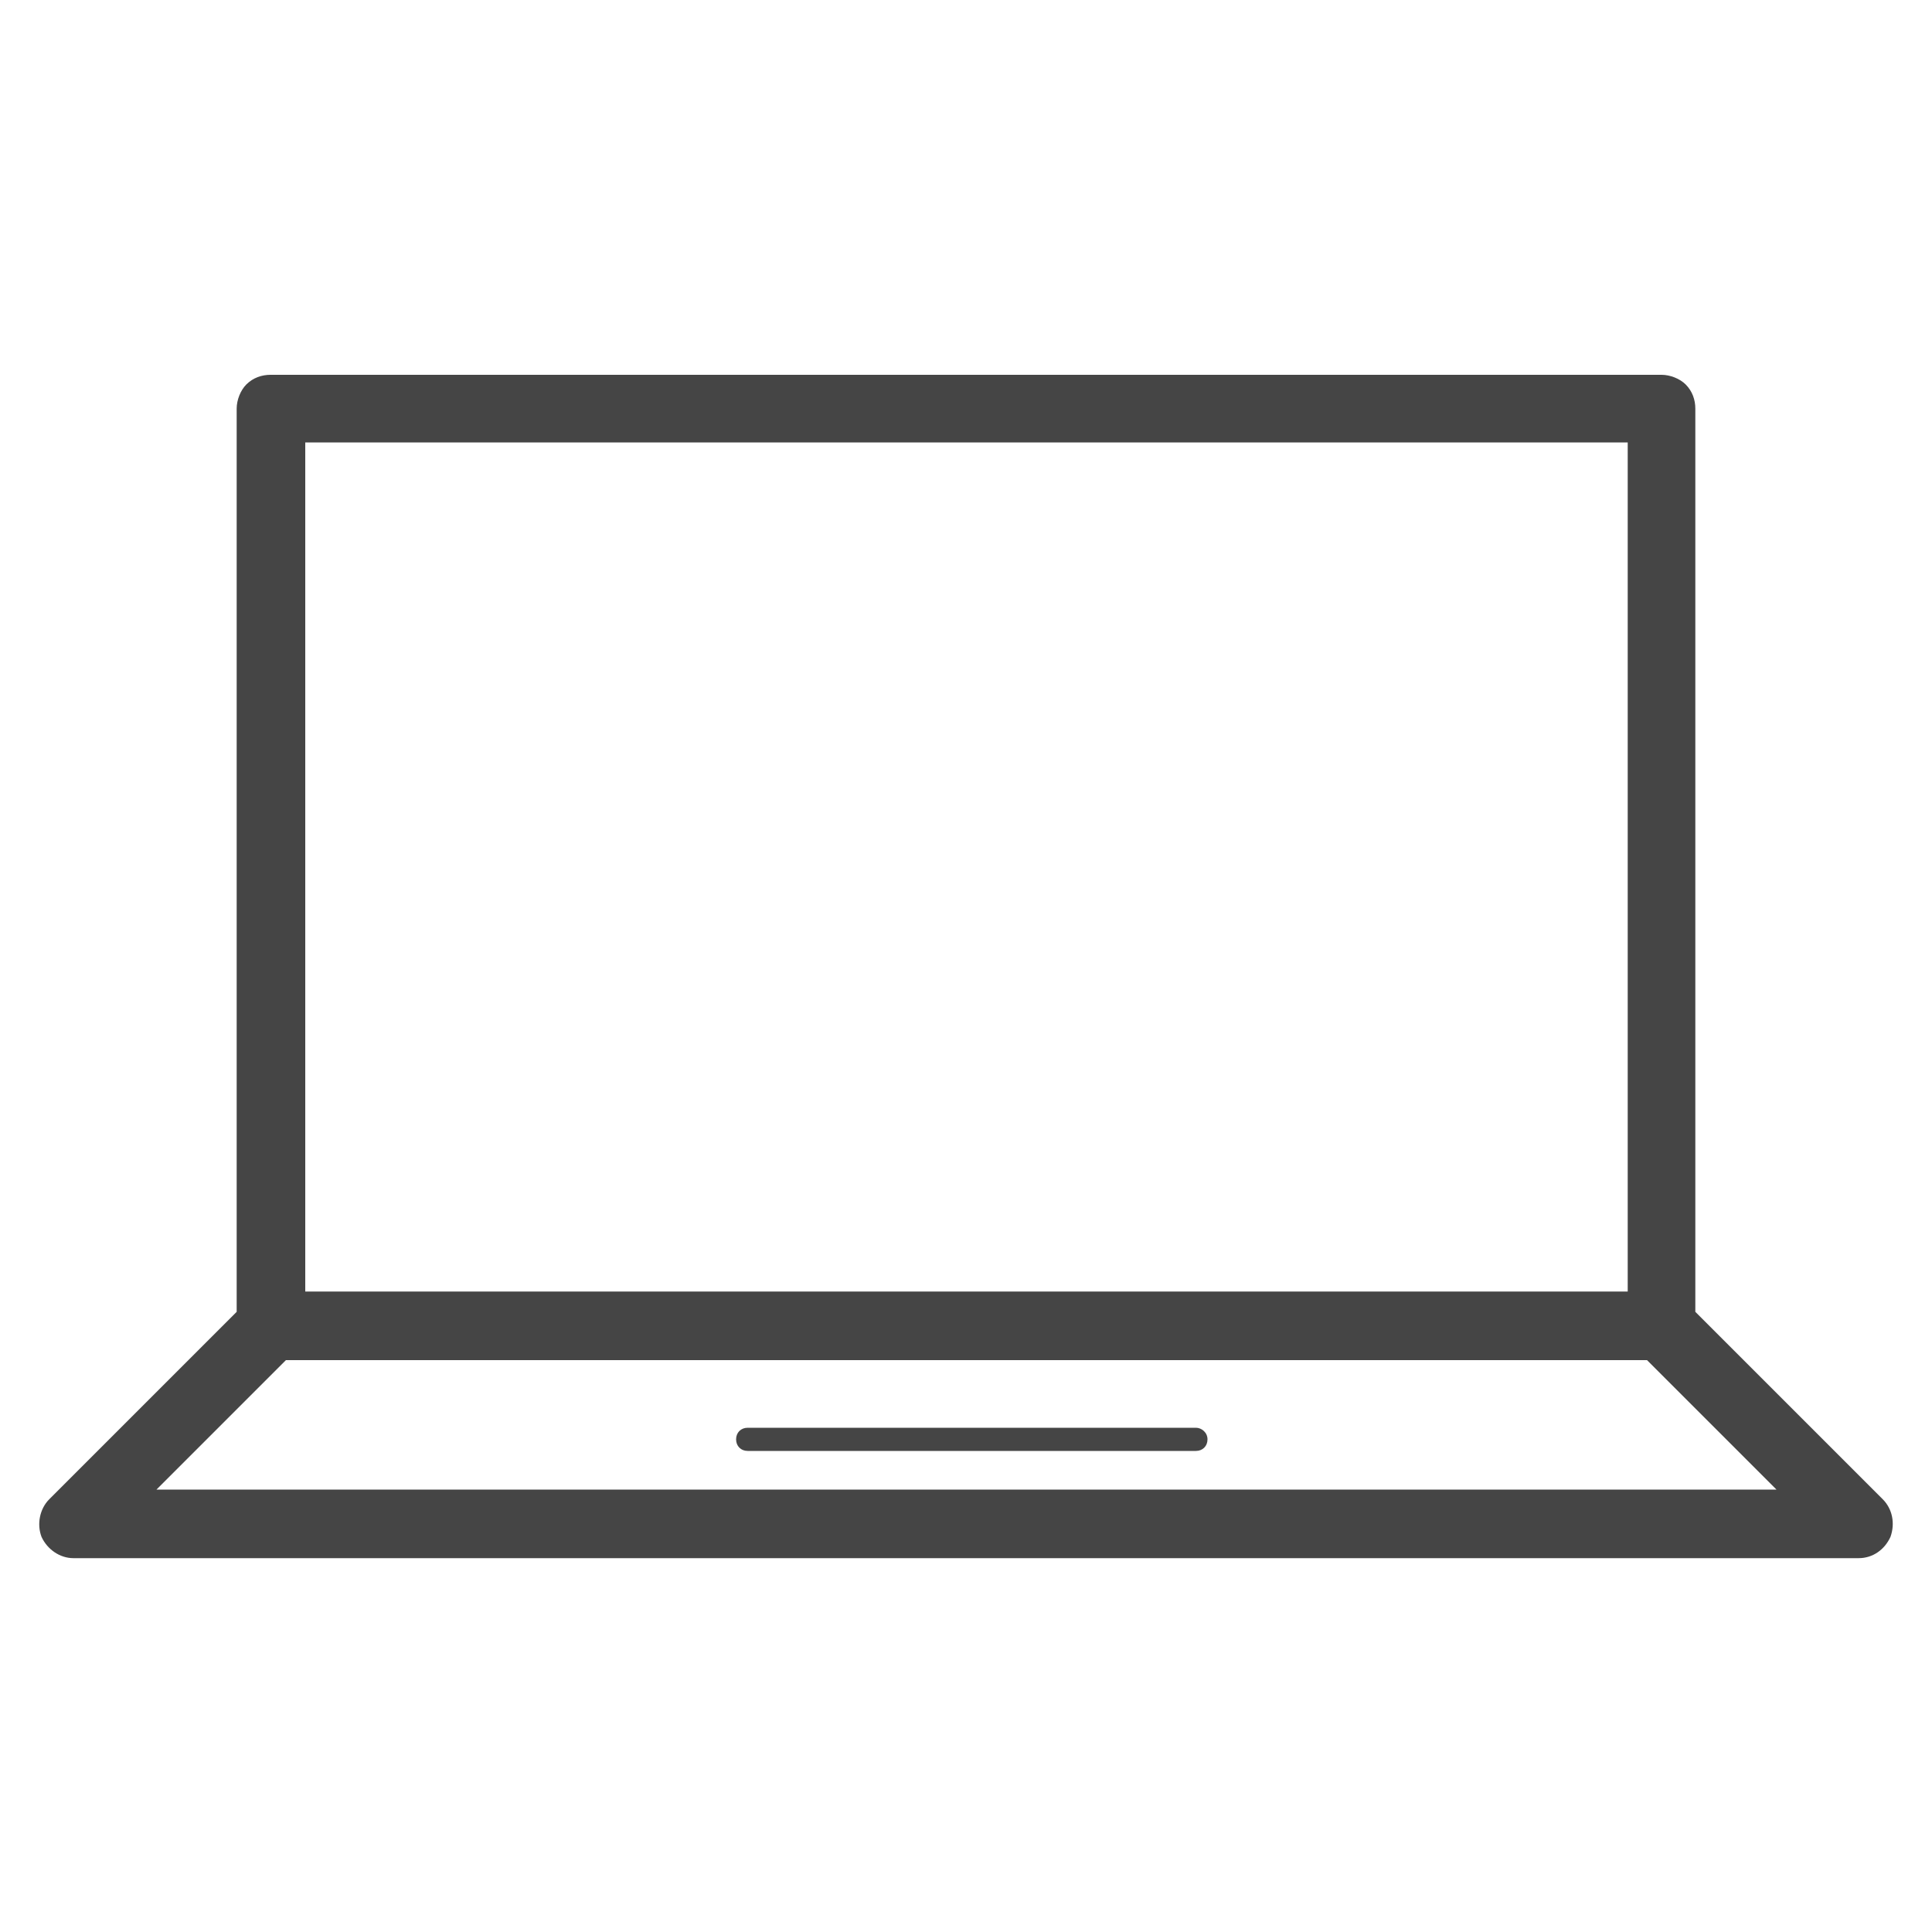 <?xml version="1.0" encoding="utf-8"?>
<!-- Generator: Adobe Illustrator 19.0.0, SVG Export Plug-In . SVG Version: 6.00 Build 0)  -->
<svg version="1.1" id="Layer_1" xmlns="http://www.w3.org/2000/svg" xmlns:xlink="http://www.w3.org/1999/xlink" x="0px" y="0px"
	 viewBox="0 0 200 200" style="enable-background:new 0 0 200 200;" xml:space="preserve">
<style type="text/css">
	.st0{fill:#454545;}
</style>
<g>
	<polygon id="XMLID_17_" class="st0" points="28,140.8 28,133.7 172,133.7 172,140.8 	"/>
</g>
<g>
	<path class="st0" d="M7.6,161.3c-1.4,0-2.7-0.9-3.3-2.2l0,0c-0.5-1.3-0.2-2.9,0.8-3.9l0,0l19.4-19.4V42.3c0-0.9,0.4-1.9,1-2.5l0,0
		c0.7-0.7,1.6-1,2.5-1l0,0h144c0.9,0,1.9,0.4,2.5,1l0,0c0.7,0.7,1,1.6,1,2.5l0,0v8.5v85l19.4,19.4c1,1,1.3,2.5,0.8,3.9l0,0
		c-0.6,1.3-1.8,2.2-3.3,2.2l0,0H7.6L7.6,161.3z M31.6,137.3c0,0.9-0.4,1.9-1,2.5l0,0l-14.4,14.4h167.7l-14.4-14.4
		c-0.7-0.7-1-1.6-1-2.5l0,0V50.8v-5H31.6V137.3L31.6,137.3z"/>
</g>
<g>
	<path id="XMLID_2_" class="st0" d="M77.4,150.2c-0.7,0-1.2-0.5-1.2-1.2l0,0c0-0.7,0.5-1.2,1.2-1.2l0,0h46.4c0.6,0,1.2,0.5,1.2,1.2
		l0,0c0,0.7-0.5,1.2-1.2,1.2l0,0H77.4L77.4,150.2z"/>
</g>
</svg>
